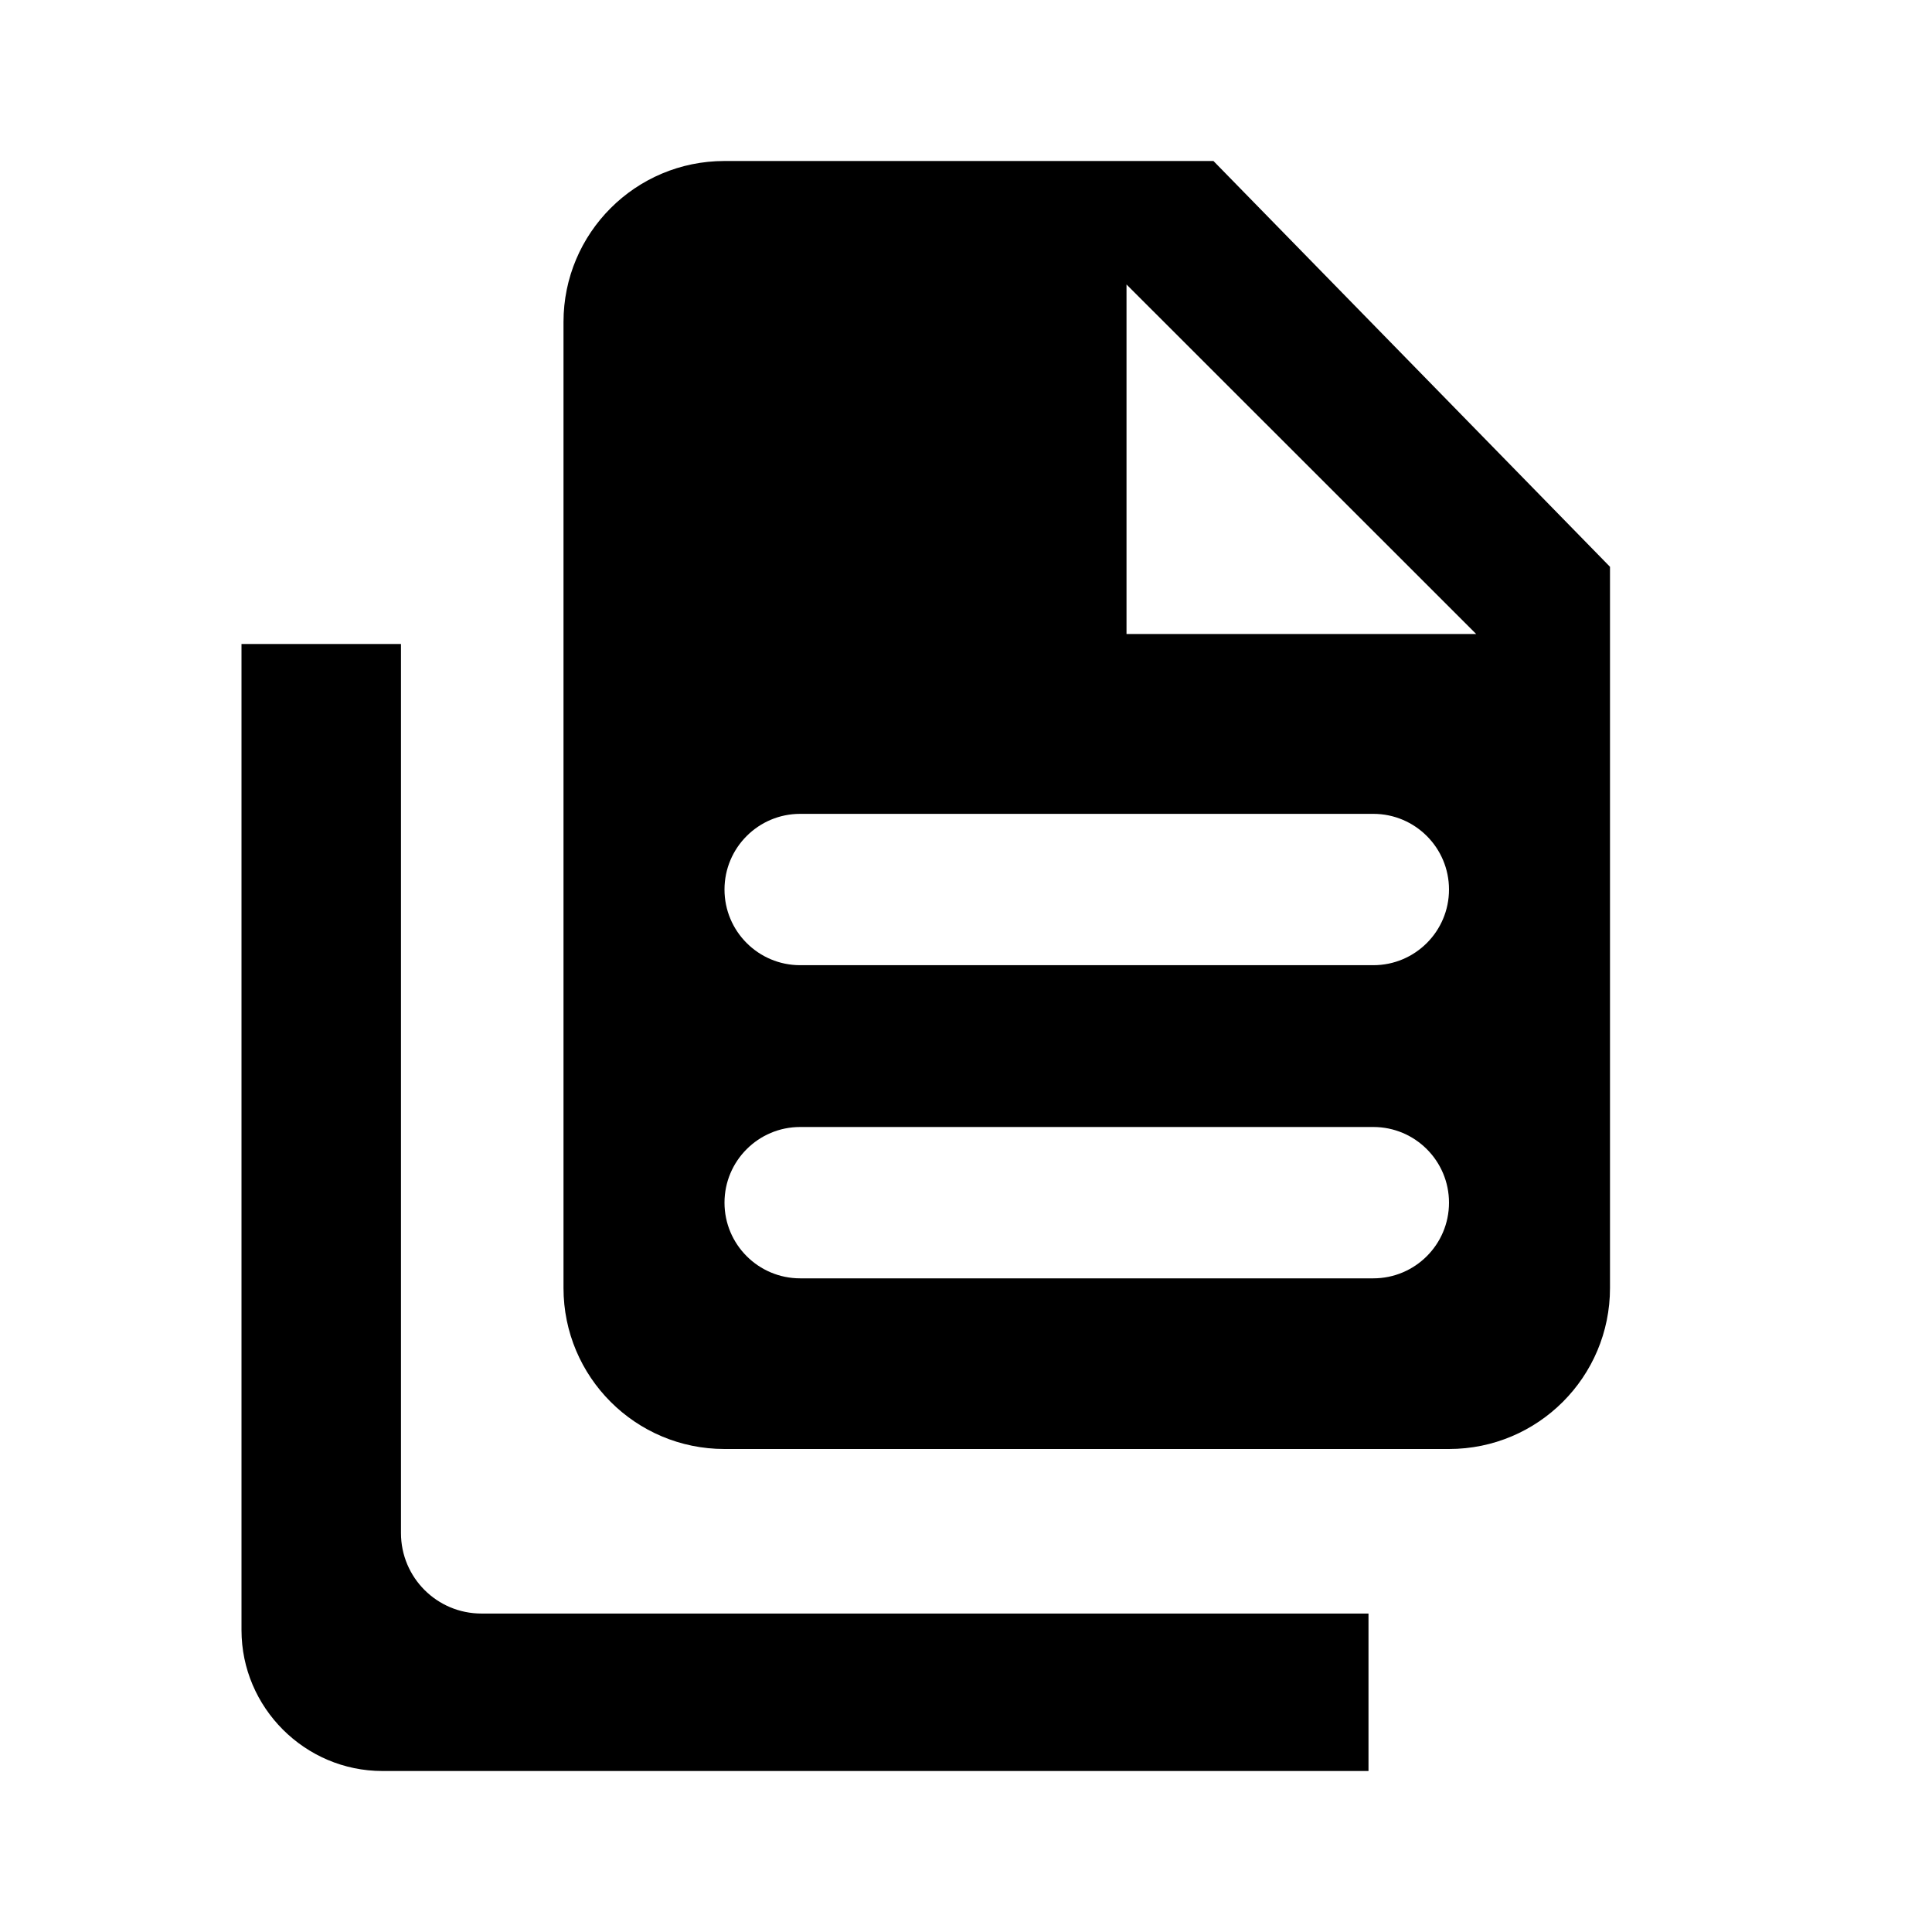 <svg xmlns="http://www.w3.org/2000/svg" xmlns:xlink="http://www.w3.org/1999/xlink" width="24" height="24" viewBox="0 0 24 24">
  <path id="icon-pages@2x-a" d="M3,8 L4.981,8 L4.981,19.044 C4.981,19.597 5.428,20.044 5.981,20.044 L17,20.044 L17,22 L4.75,22 C3.788,22 3,21.212 3,20.25 L3,8 Z M9,2 L15.074,2 L20,7.041 L20,16 L20,16 C20,17.105 19.105,18 18,18 L9,18 C7.895,18 7,17.105 7,16 L7,4 L7,4 C7,2.895 7.895,2 9,2 L9,2 Z M9.94,10.11 C9.421,10.11 9,10.531 9,11.05 C9,11.569 9.421,11.99 9.94,11.99 L17.06,11.99 C17.579,11.99 18,11.569 18,11.05 C18,10.531 17.579,10.11 17.06,10.11 L9.94,10.11 Z M9.94,14 C9.421,14 9,14.421 9,14.94 C9,15.459 9.421,15.88 9.94,15.88 L17.06,15.88 C17.579,15.88 18,15.459 18,14.94 C18,14.421 17.579,14 17.06,14 L9.94,14 Z M13.994,7.876 L18.338,7.876 L13.994,3.534 L13.994,7.876 Z"/>
</svg>
